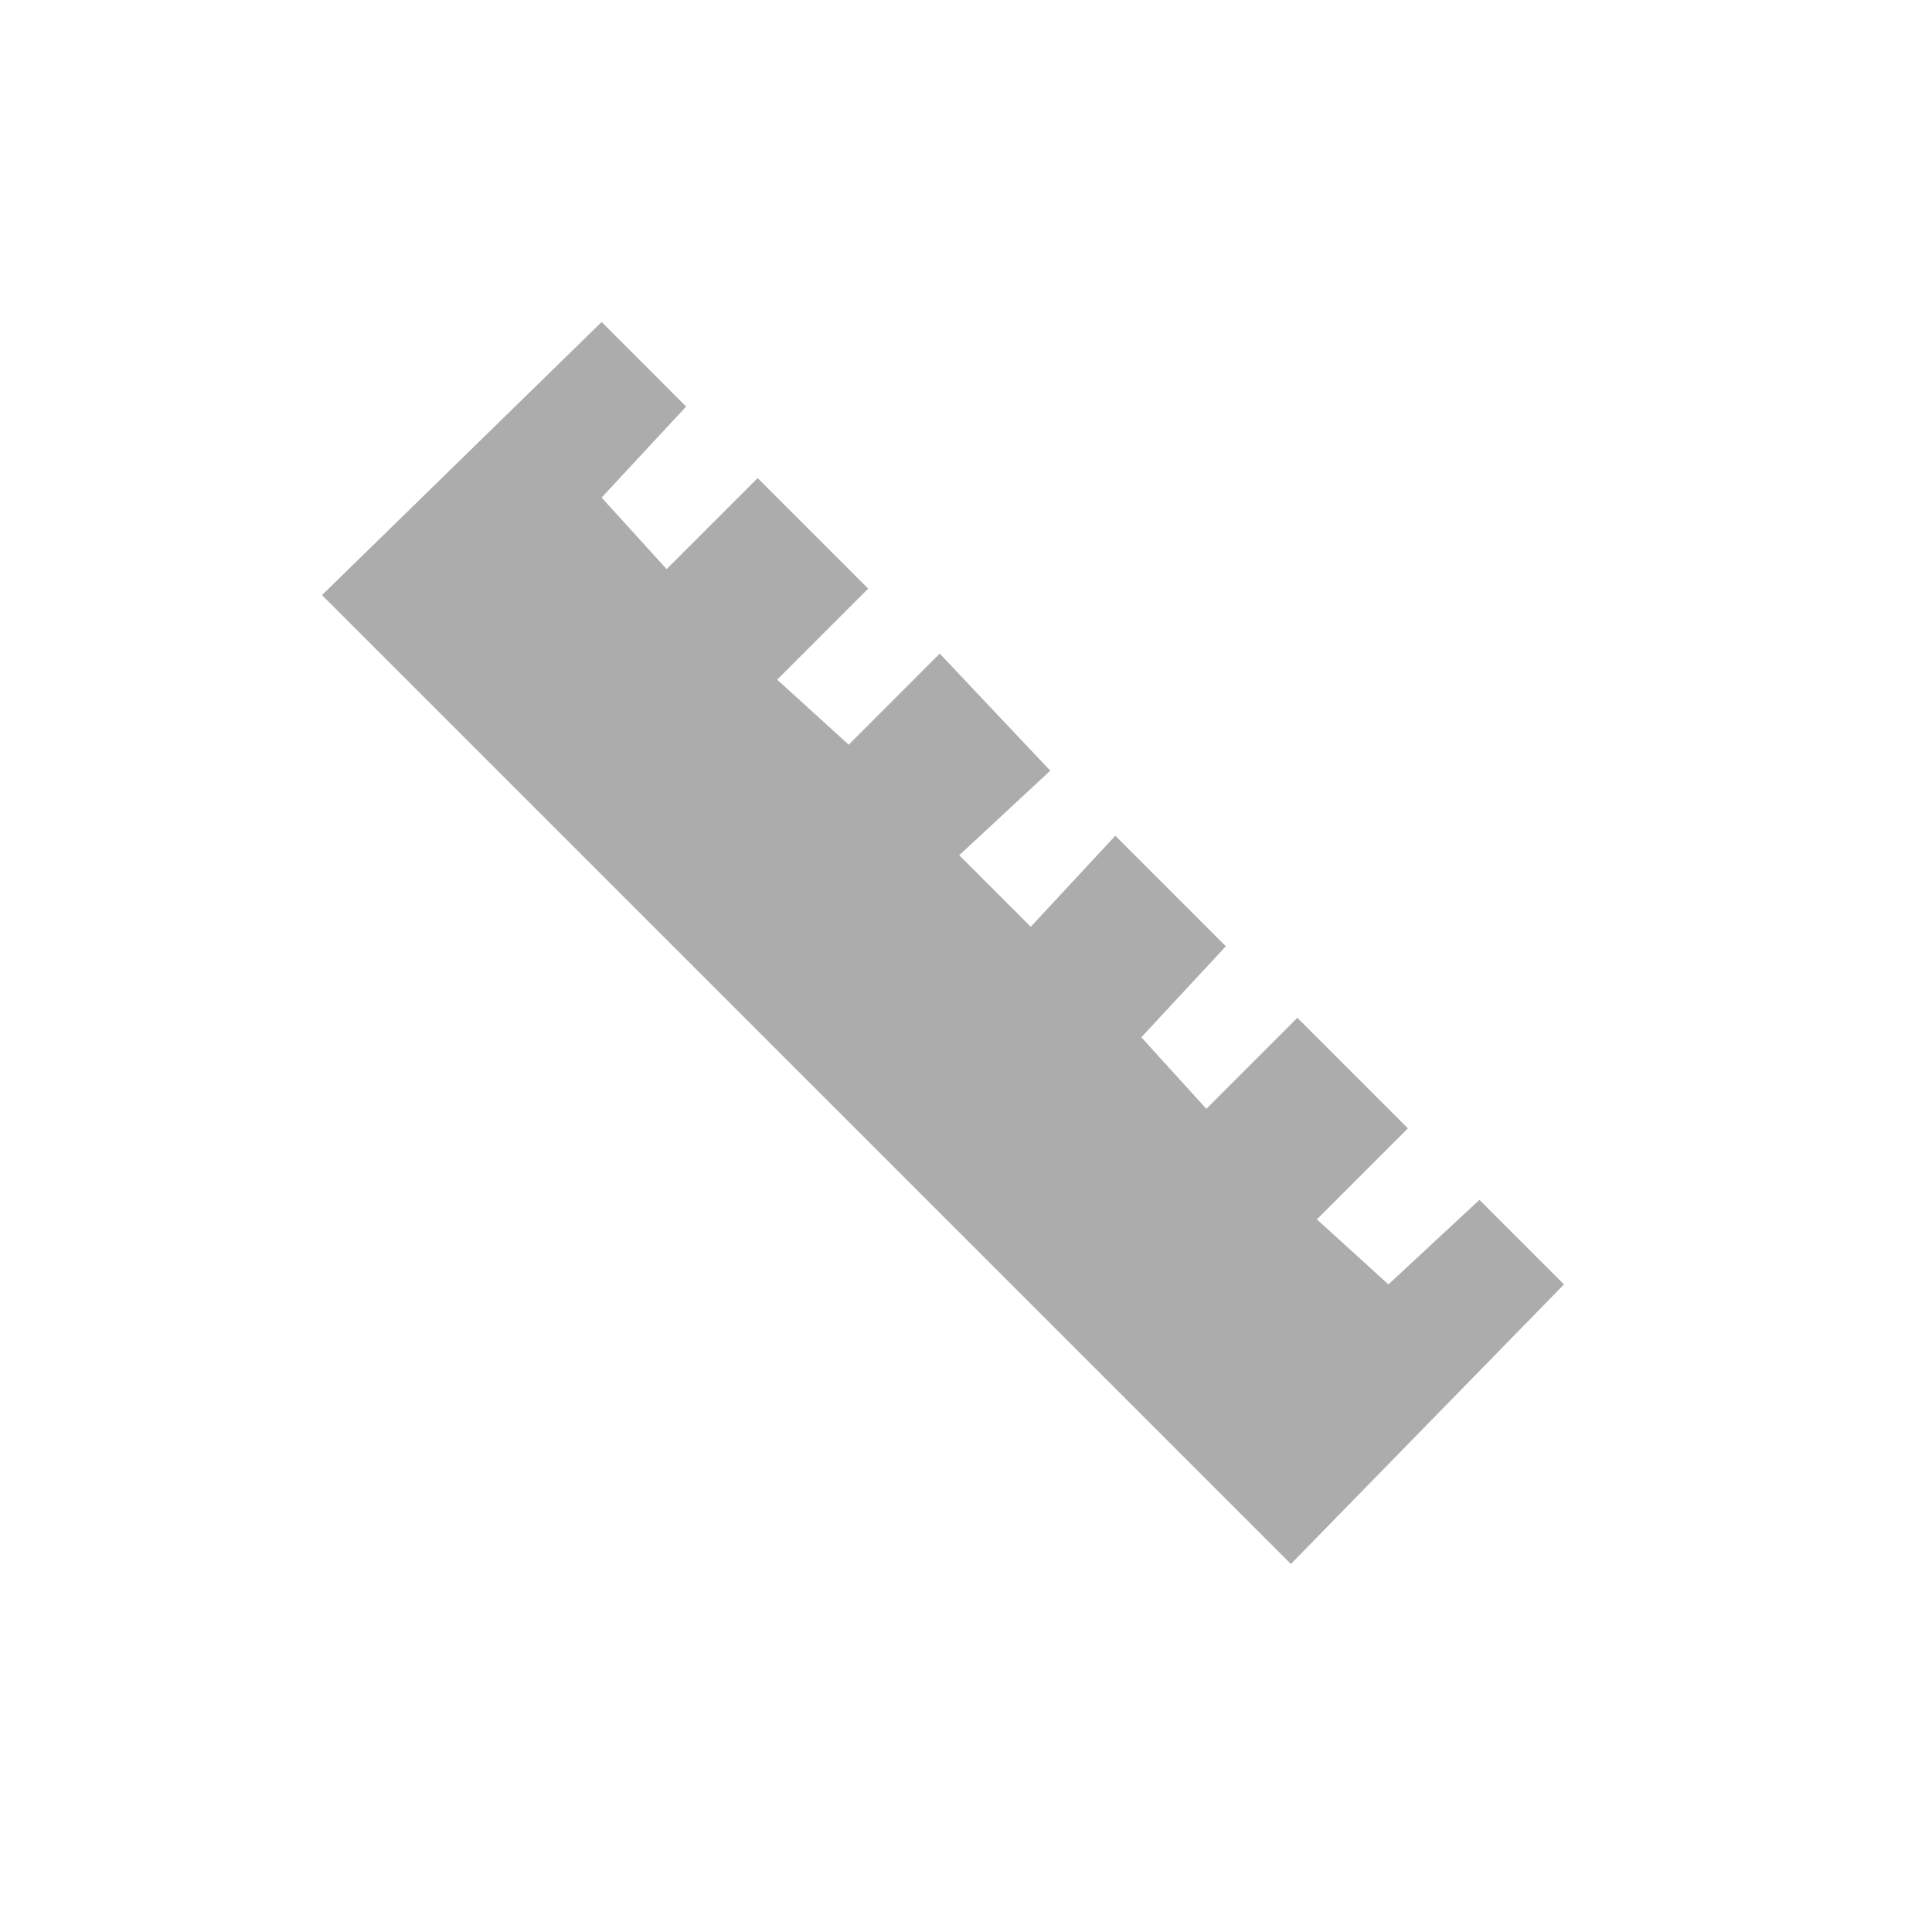<svg width="42" height="42" viewBox="0 0 42 42" fill="none" xmlns="http://www.w3.org/2000/svg">
<path d="M30.183 27.922L28.628 26.508L30.607 24.529L28.204 22.126L26.225 24.105L24.811 22.55L26.649 20.571L24.246 18.168L22.408 20.147L20.853 18.592L22.832 16.754L20.429 14.209L18.45 16.189L16.895 14.775L18.874 12.796L16.471 10.393L14.492 12.372L13.079 10.817L14.916 8.838L13.079 7L7 12.937L28.063 34L34 27.922L32.162 26.084L30.183 27.922Z" fill="#ACACAD"/>
</svg>
